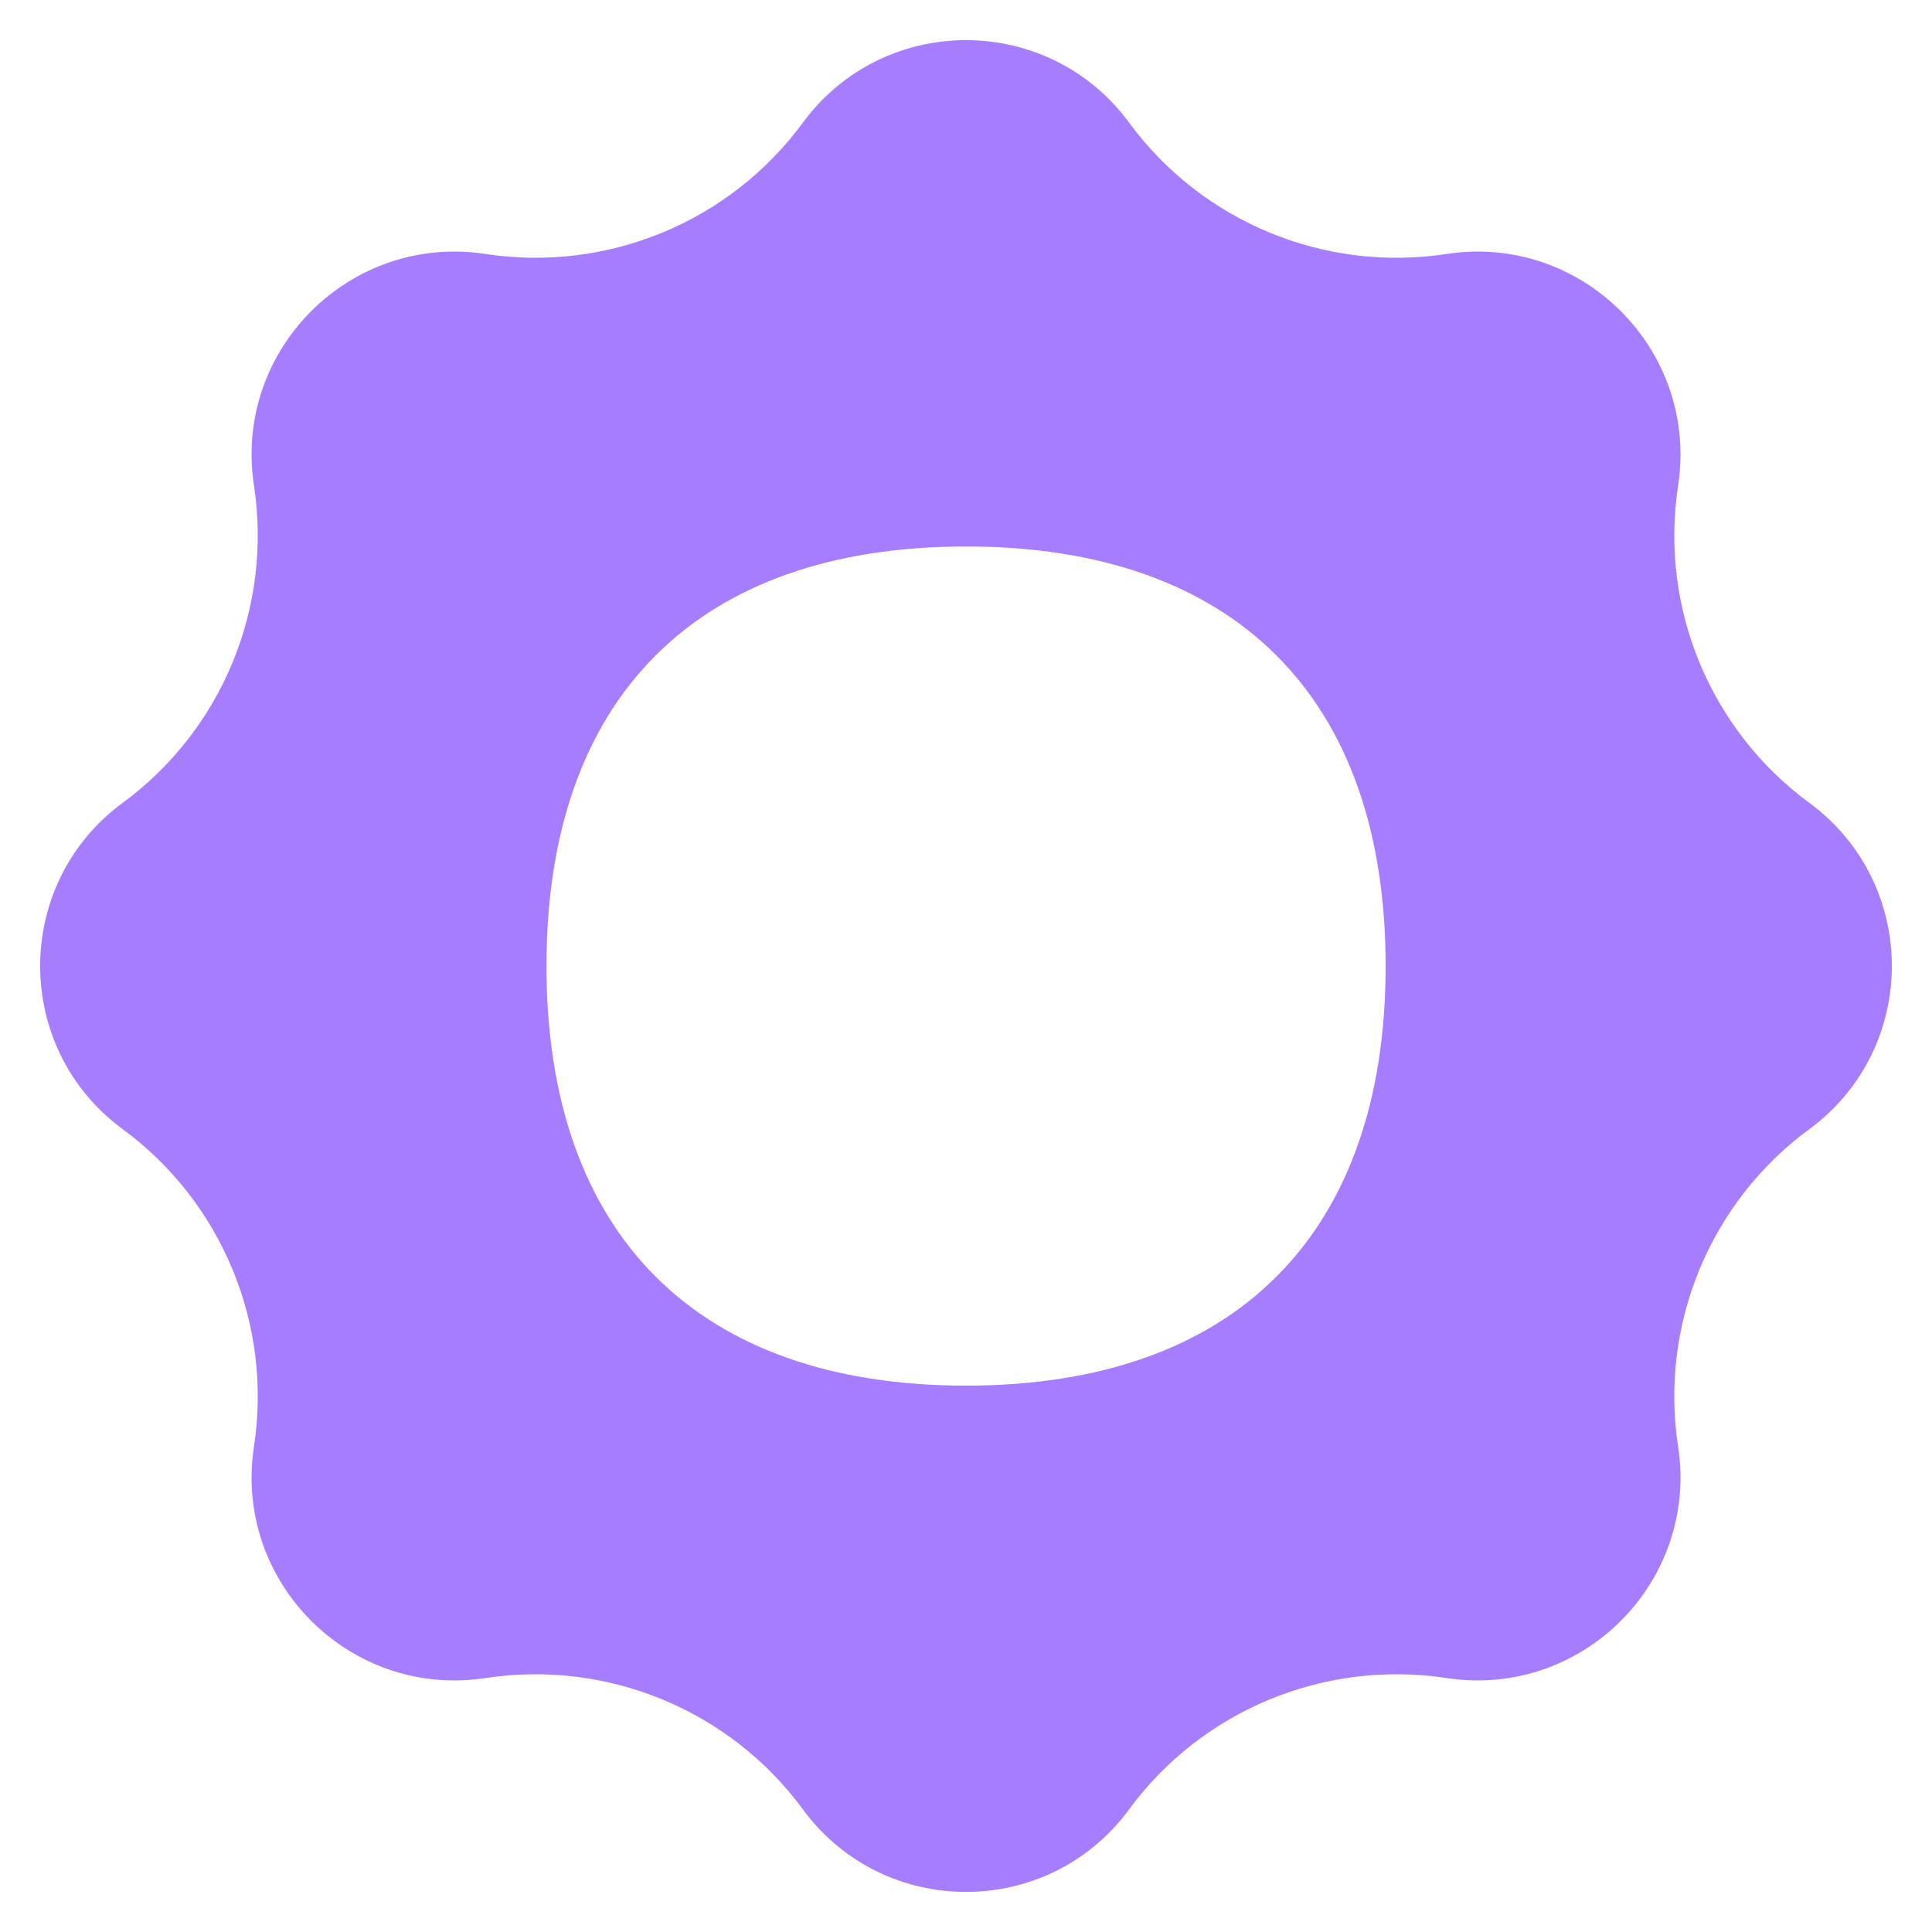 <svg width="20" height="20" viewBox="0 0 20 20" fill="none" xmlns="http://www.w3.org/2000/svg">
<g id="Sun--Streamline-Flex" clip-path="url(#clip0_2096_867)">
<g id="sun--photos-light-camera-mode-brightness-sun-photo-full">
<path id="Subtract" fill-rule="evenodd" clip-rule="evenodd" d="M8.311 1.27C9.149 0.131 10.851 0.131 11.689 1.27C12.444 2.298 13.713 2.822 14.975 2.629C16.376 2.415 17.585 3.624 17.372 5.025C17.178 6.287 17.702 7.556 18.73 8.311C19.869 9.149 19.869 10.851 18.73 11.689C17.702 12.444 17.178 13.713 17.372 14.975C17.585 16.376 16.376 17.585 14.975 17.371C13.713 17.179 12.444 17.702 11.689 18.73C10.851 19.87 9.149 19.87 8.311 18.73C7.556 17.702 6.287 17.179 5.025 17.371C3.624 17.585 2.415 16.376 2.629 14.975C2.822 13.713 2.298 12.444 1.27 11.689C0.131 10.851 0.131 9.149 1.27 8.311C2.298 7.556 2.822 6.287 2.629 5.025C2.415 3.624 3.624 2.415 5.025 2.629C6.287 2.822 7.556 2.298 8.311 1.27ZM14.344 10C14.344 12.78 12.78 14.344 10 14.344C7.22 14.344 5.657 12.78 5.657 10C5.657 7.22 7.22 5.657 10 5.657C12.78 5.657 14.344 7.22 14.344 10Z" fill="#A67DFE"/>
</g>
</g>
<defs>
<clipPath id="clip0_2096_867">
<rect width="20" height="20" fill="white"/>
</clipPath>
</defs>
</svg>
